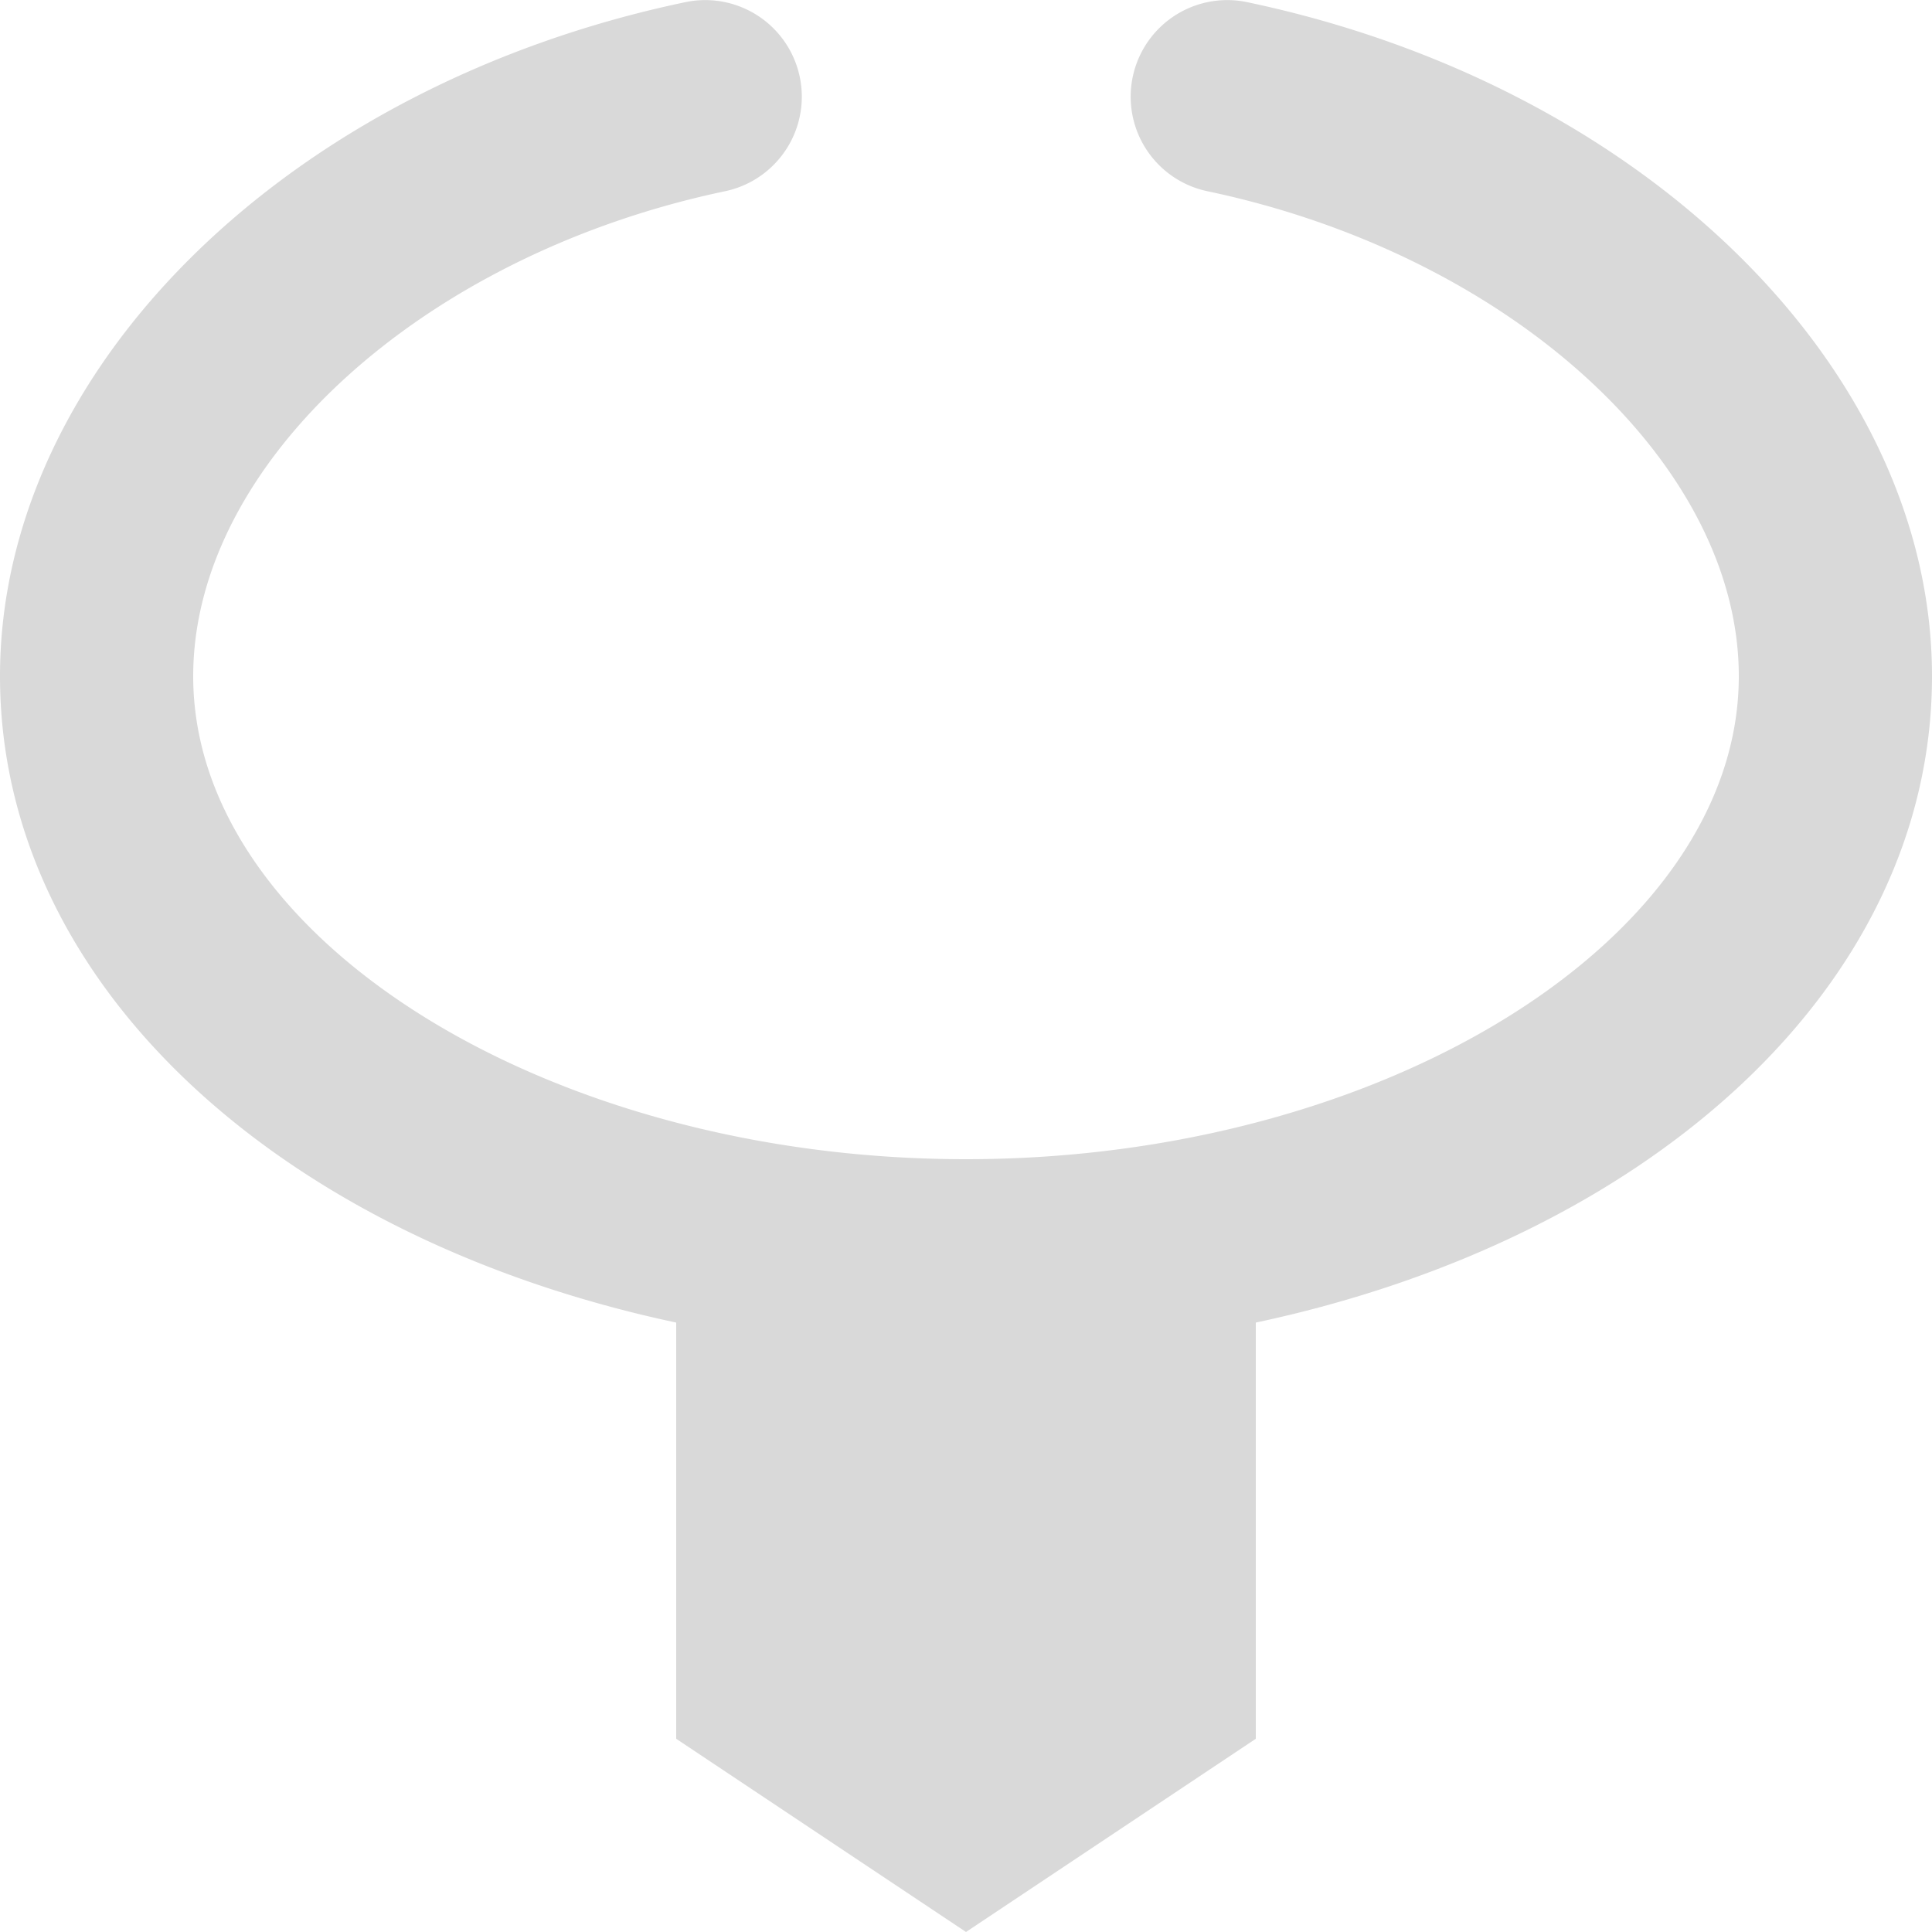 <svg xmlns="http://www.w3.org/2000/svg" width="16" height="16" fill="none" viewBox="0 0 16 16">
  <path fill="#D9D9D9" d="M16 5.6c0 2.552-2.32 4.655-5.6 5.353V14.4L8 16l-2.4-1.6v-3.447C2.32 10.255 0 8.153 0 5.6 0 3.048 2.387.706 5.68.017a.8.8 0 0 1 .328 1.566C3.494 2.11 1.6 3.84 1.6 5.6c0 2.168 2.931 4 6.4 4 3.469 0 6.4-1.832 6.4-4 0-1.76-1.894-3.491-4.404-4.017a.8.8 0 0 1 .328-1.566C13.613.706 16 3.054 16 5.6Z"/>
</svg>

